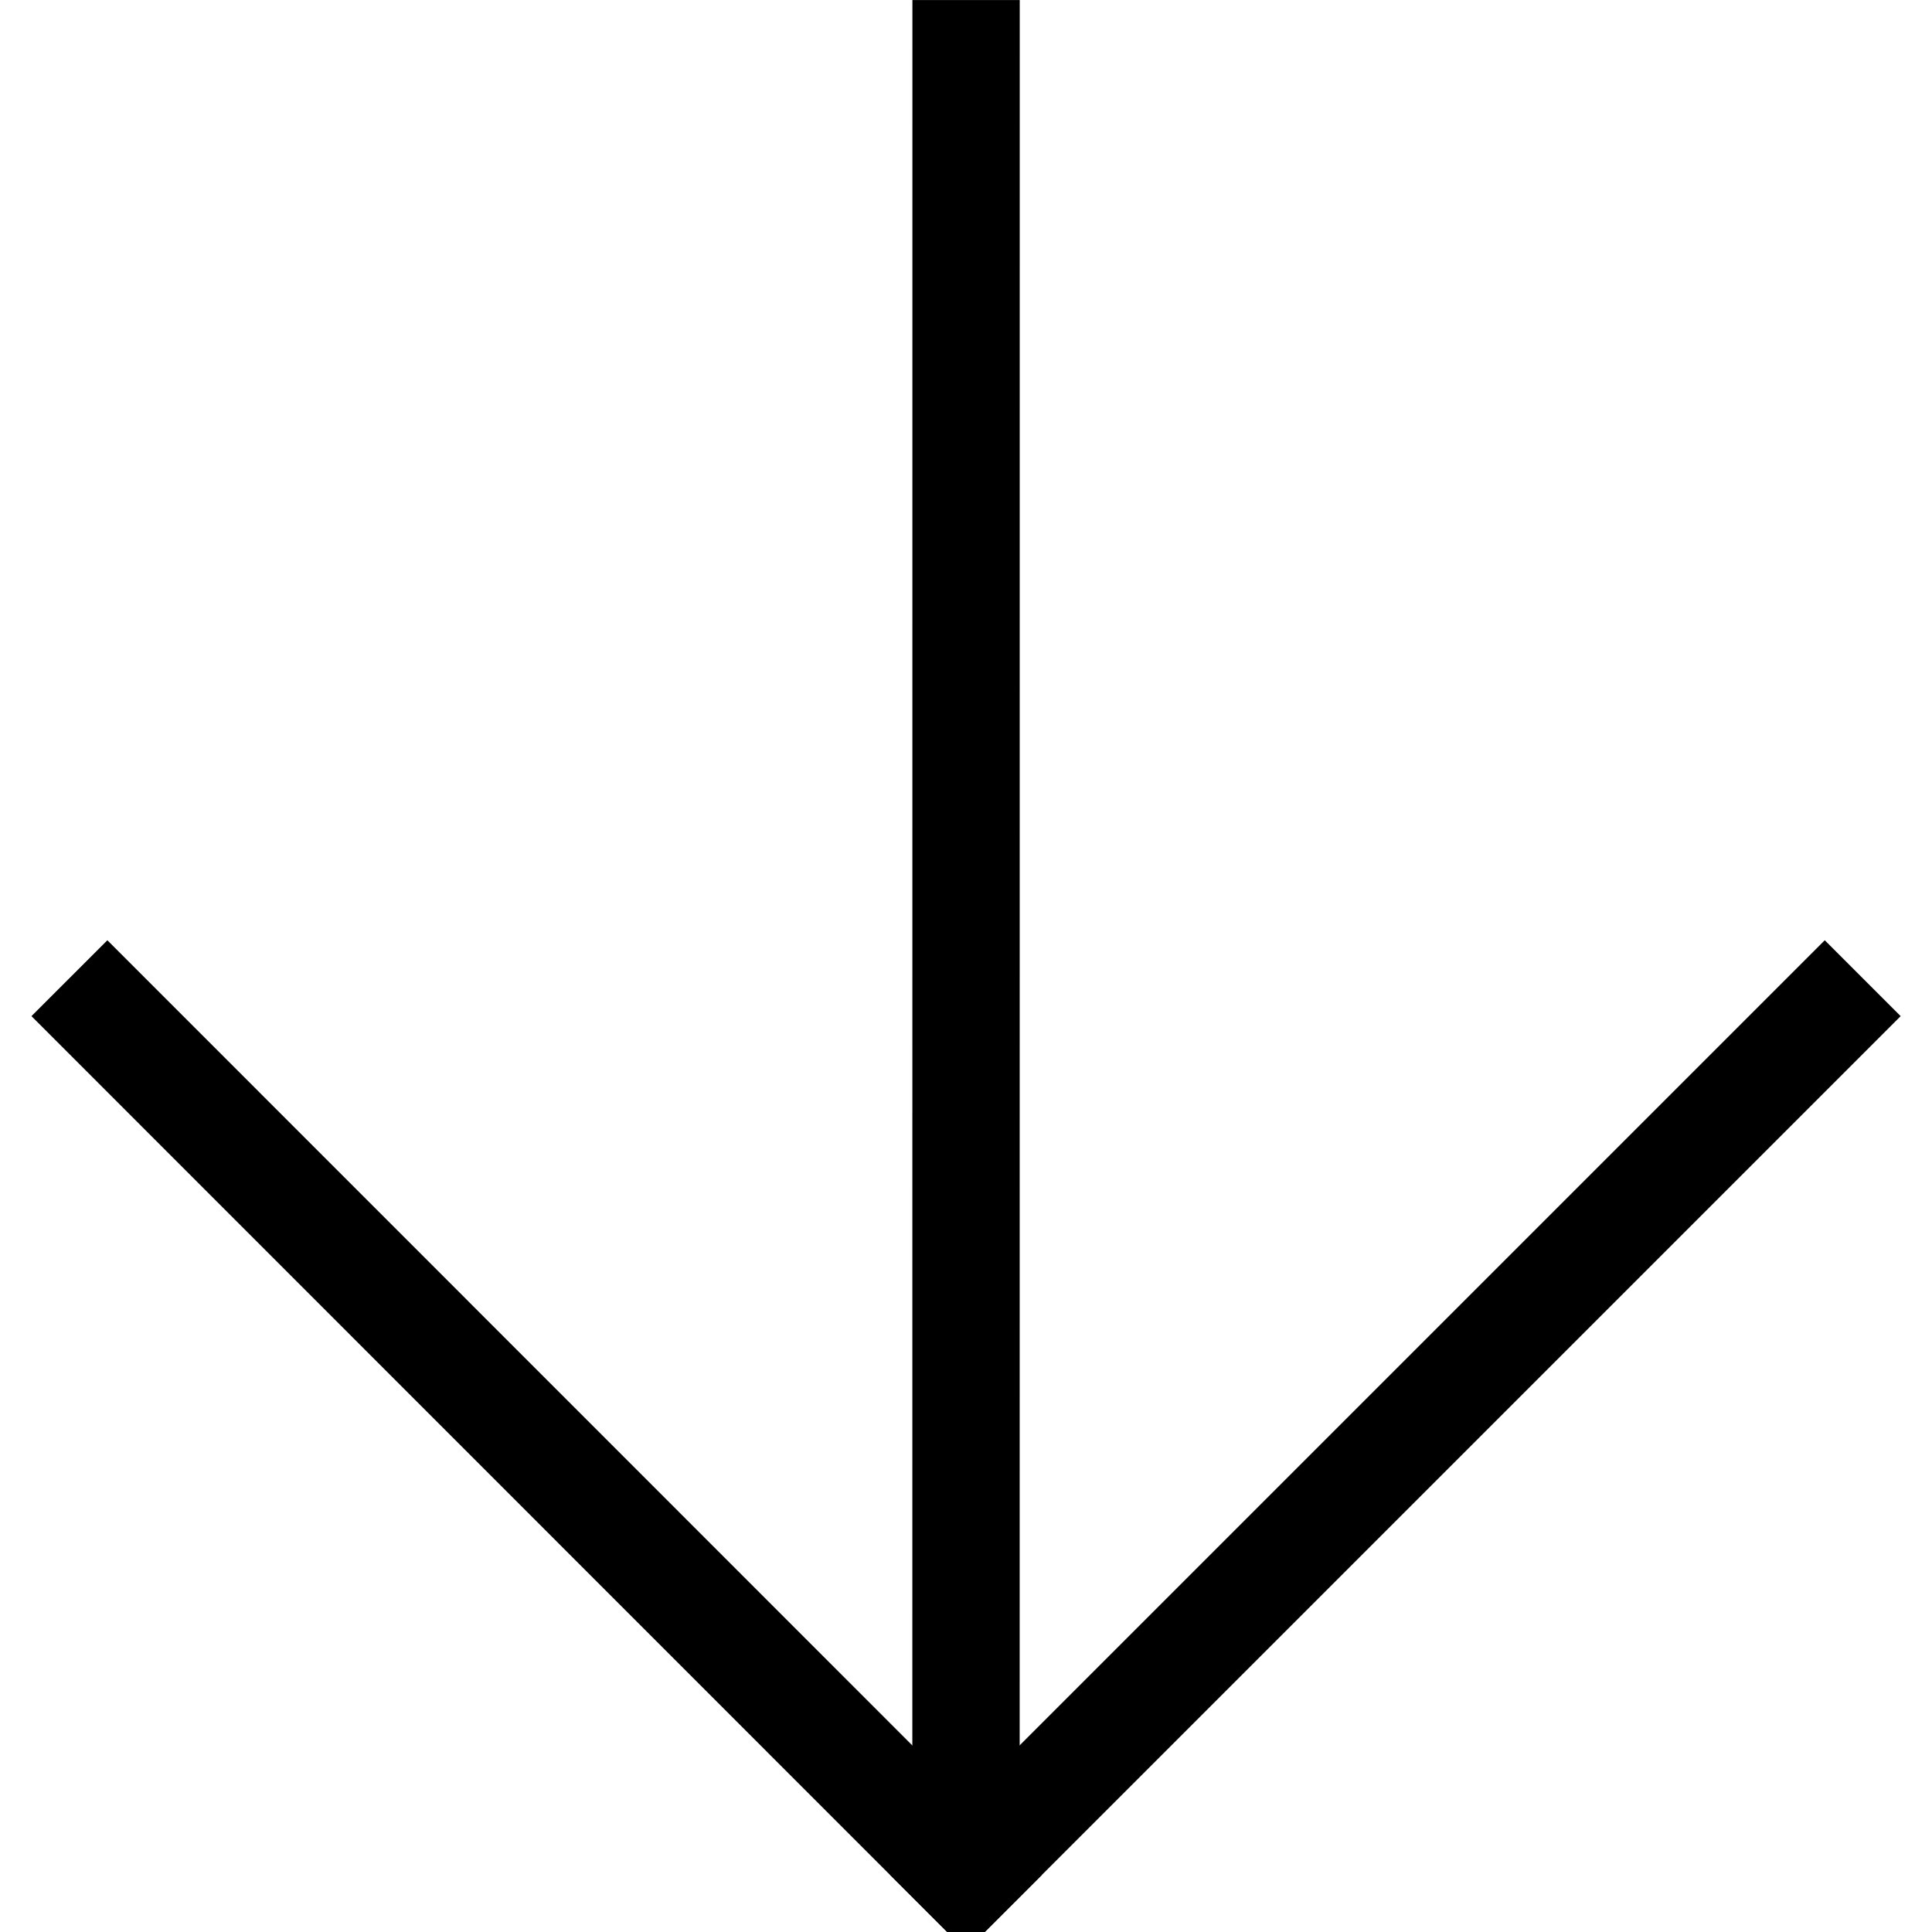 <svg width="18px" height="18px" viewBox="0 0 18 18" version="1.1" xmlns="http://www.w3.org/2000/svg" xmlns:xlink="http://www.w3.org/1999/xlink">
    <g id="Desktop" stroke="none" stroke-width="1" fill="none" fill-rule="evenodd">
        <g id="INFO" transform="translate(-458, -1151)">
            <rect fill="none" x="0" y="0" width="1440" height="1475"></rect>
            <g id="Bio" transform="translate(37, 1137.5)" stroke="#000000" stroke-linecap="square">
                <g id="Arrow-Down" transform="translate(420, 12.5)">
                    <g>
                        <path d="M4.257,4.136 L15.925,15.803" id="Line-3" transform="translate(10, 9.879) scale(1, -1) rotate(45) translate(-10, -9.879) "></path>
                        <path d="M10.258,10.226 L17.743,18.711" id="Line-3-Copy" transform="translate(14, 14.468) scale(1, -1) rotate(-3.583) translate(-14, -14.468) "></path>
                        <path d="M2.257,10.226 L9.743,18.71" id="Line-3-Copy-2" transform="translate(6, 14.468) scale(1, -1) rotate(-93.583) translate(-6, -14.468) "></path>
                    </g>
                </g>
            </g>
        </g>
    </g>
</svg>